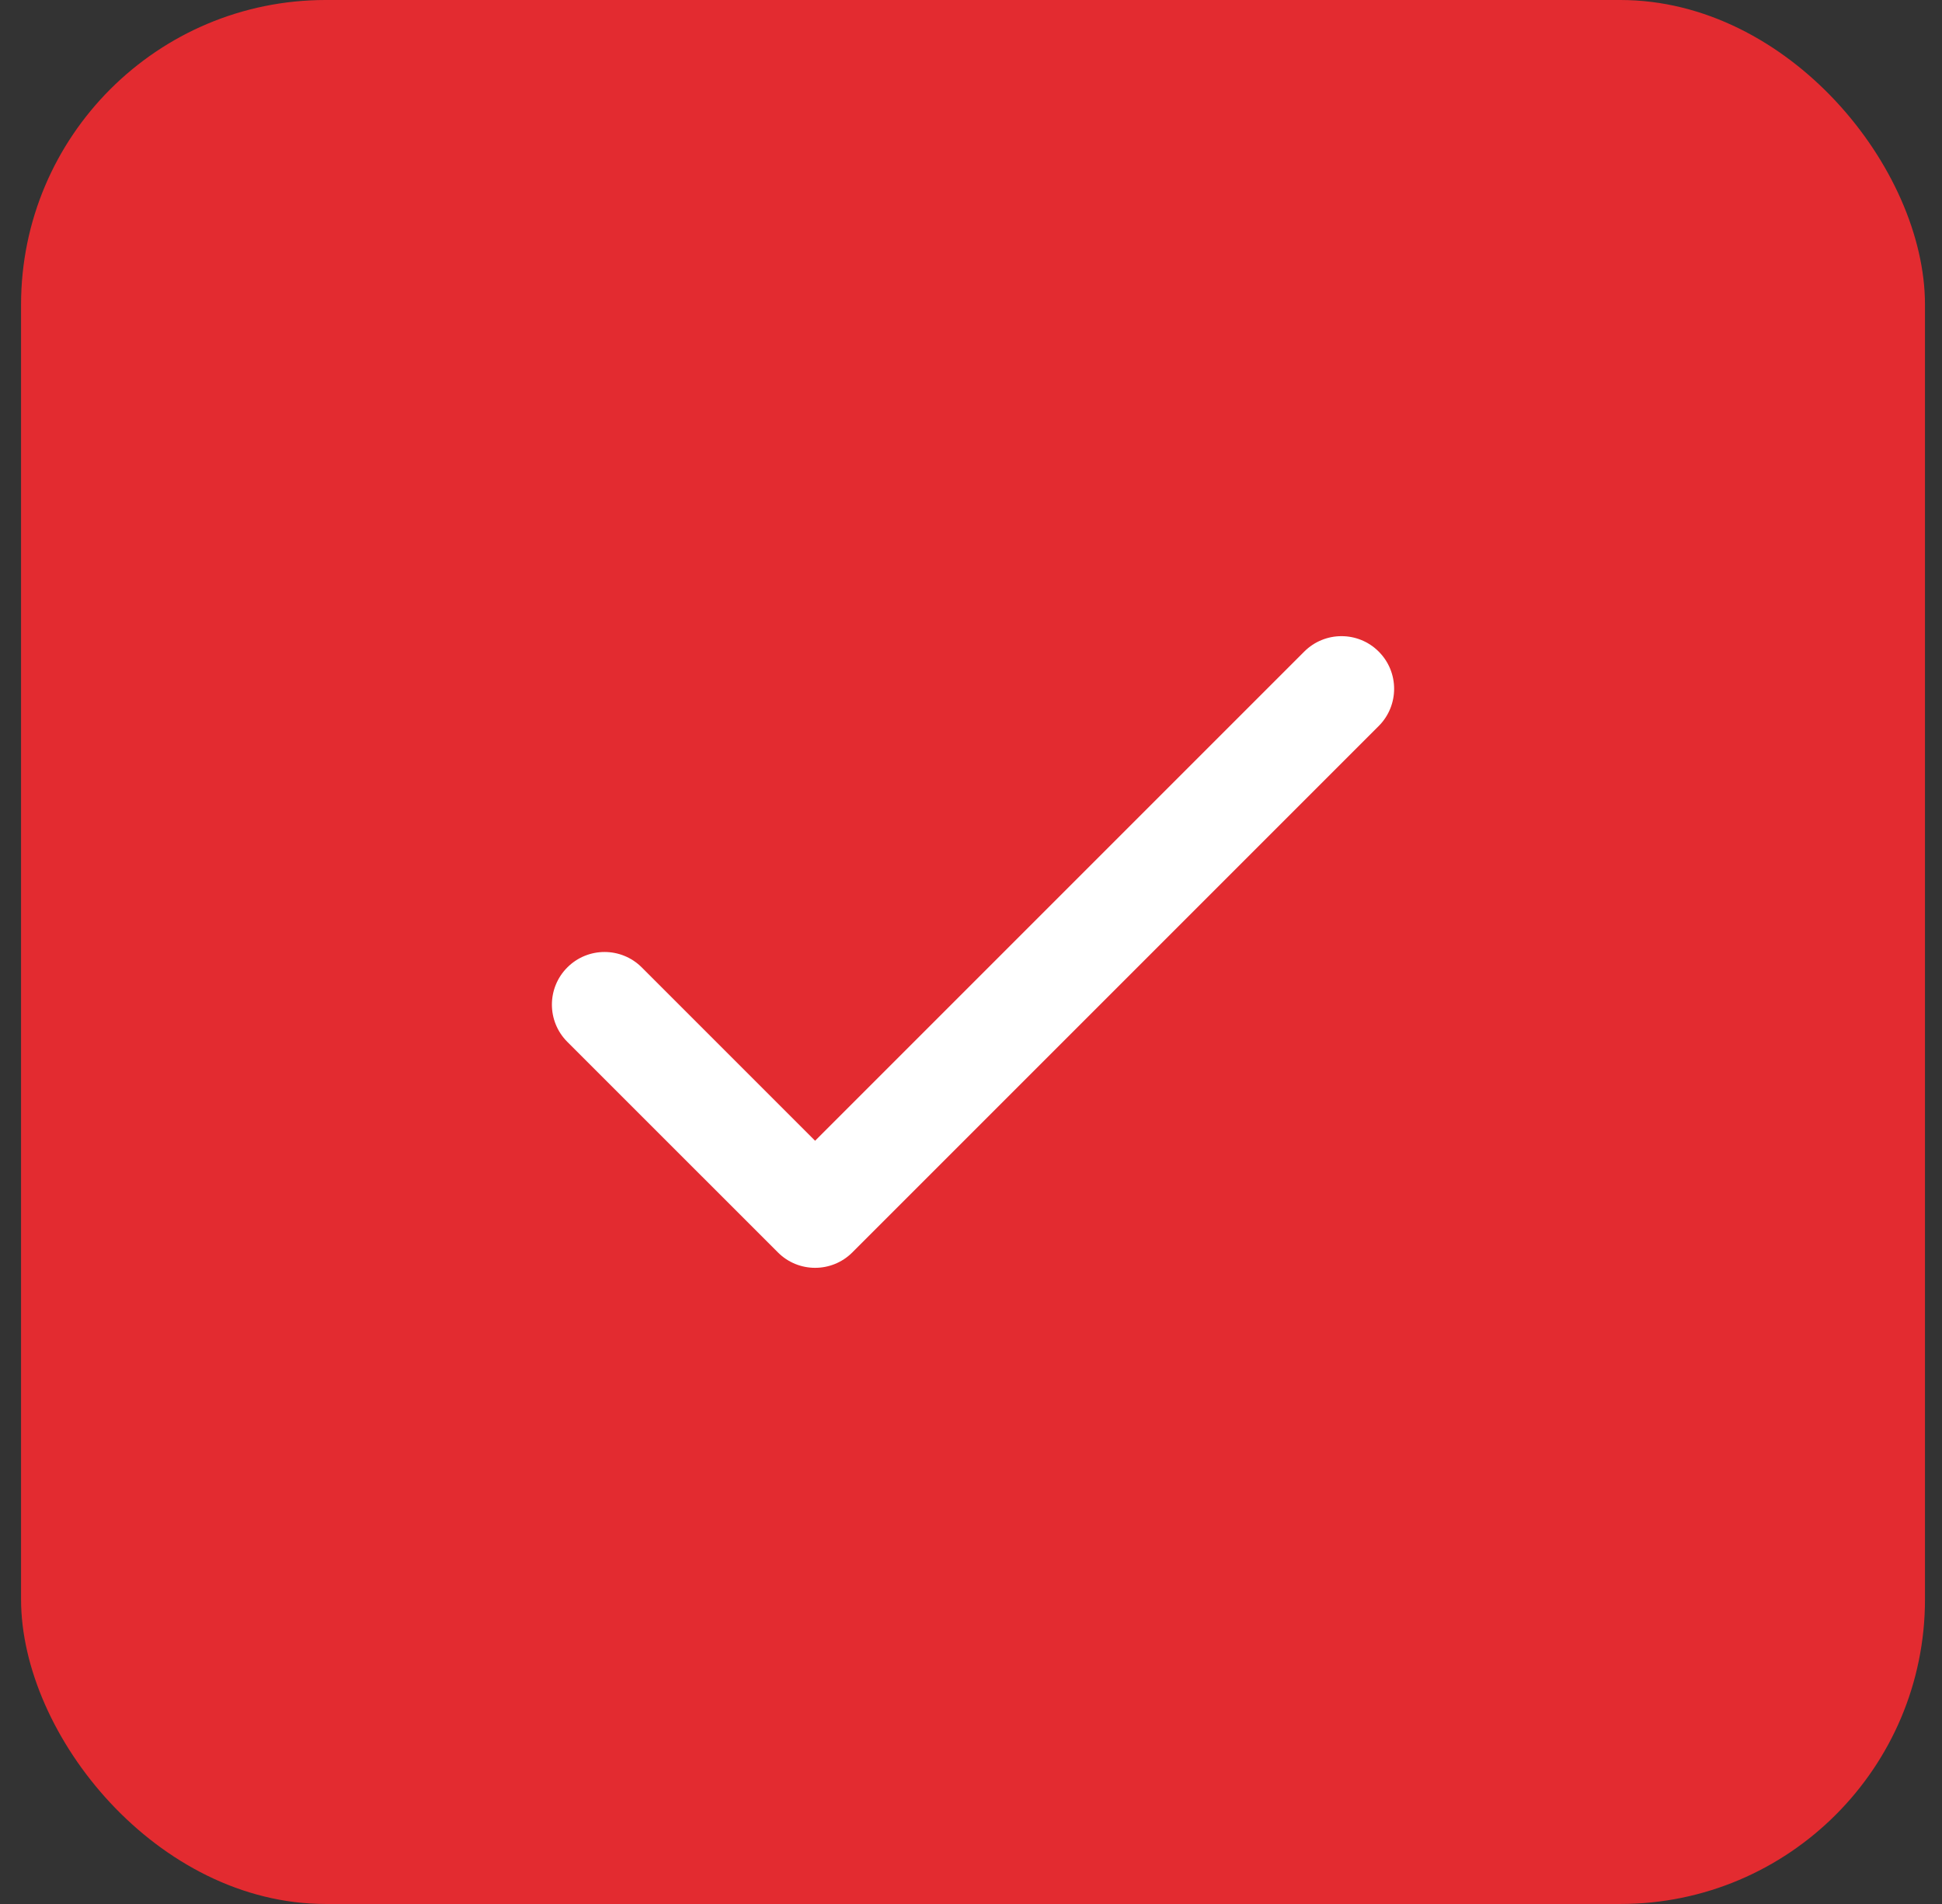 <svg width="51" height="50" viewBox="0 0 51 50" fill="none" xmlns="http://www.w3.org/2000/svg">
<rect x="0" y="0" width="51" height="50" fill="#333333" stroke="none"/>
<g clip-path="url(#clip0_250_2223)">
<path d="M50.553 0V50H0.553V0H50.553Z" fill="#E32B30"/>
<path fill-rule="evenodd" clip-rule="evenodd" d="M36.207 17.111C36.747 17.65 36.747 18.526 36.207 19.066L22.384 32.889C21.844 33.429 20.968 33.429 20.429 32.889L14.899 27.36C14.359 26.82 14.359 25.945 14.899 25.405C15.439 24.865 16.314 24.865 16.854 25.405L21.406 29.957L34.252 17.111C34.792 16.571 35.668 16.571 36.207 17.111Z" fill="white"/>
</g>
<defs>
<clipPath id="clip0_250_2223">
<rect x="0.553" width="50" height="50" rx="8" fill="white"/>
</clipPath>
</defs>
</svg>
